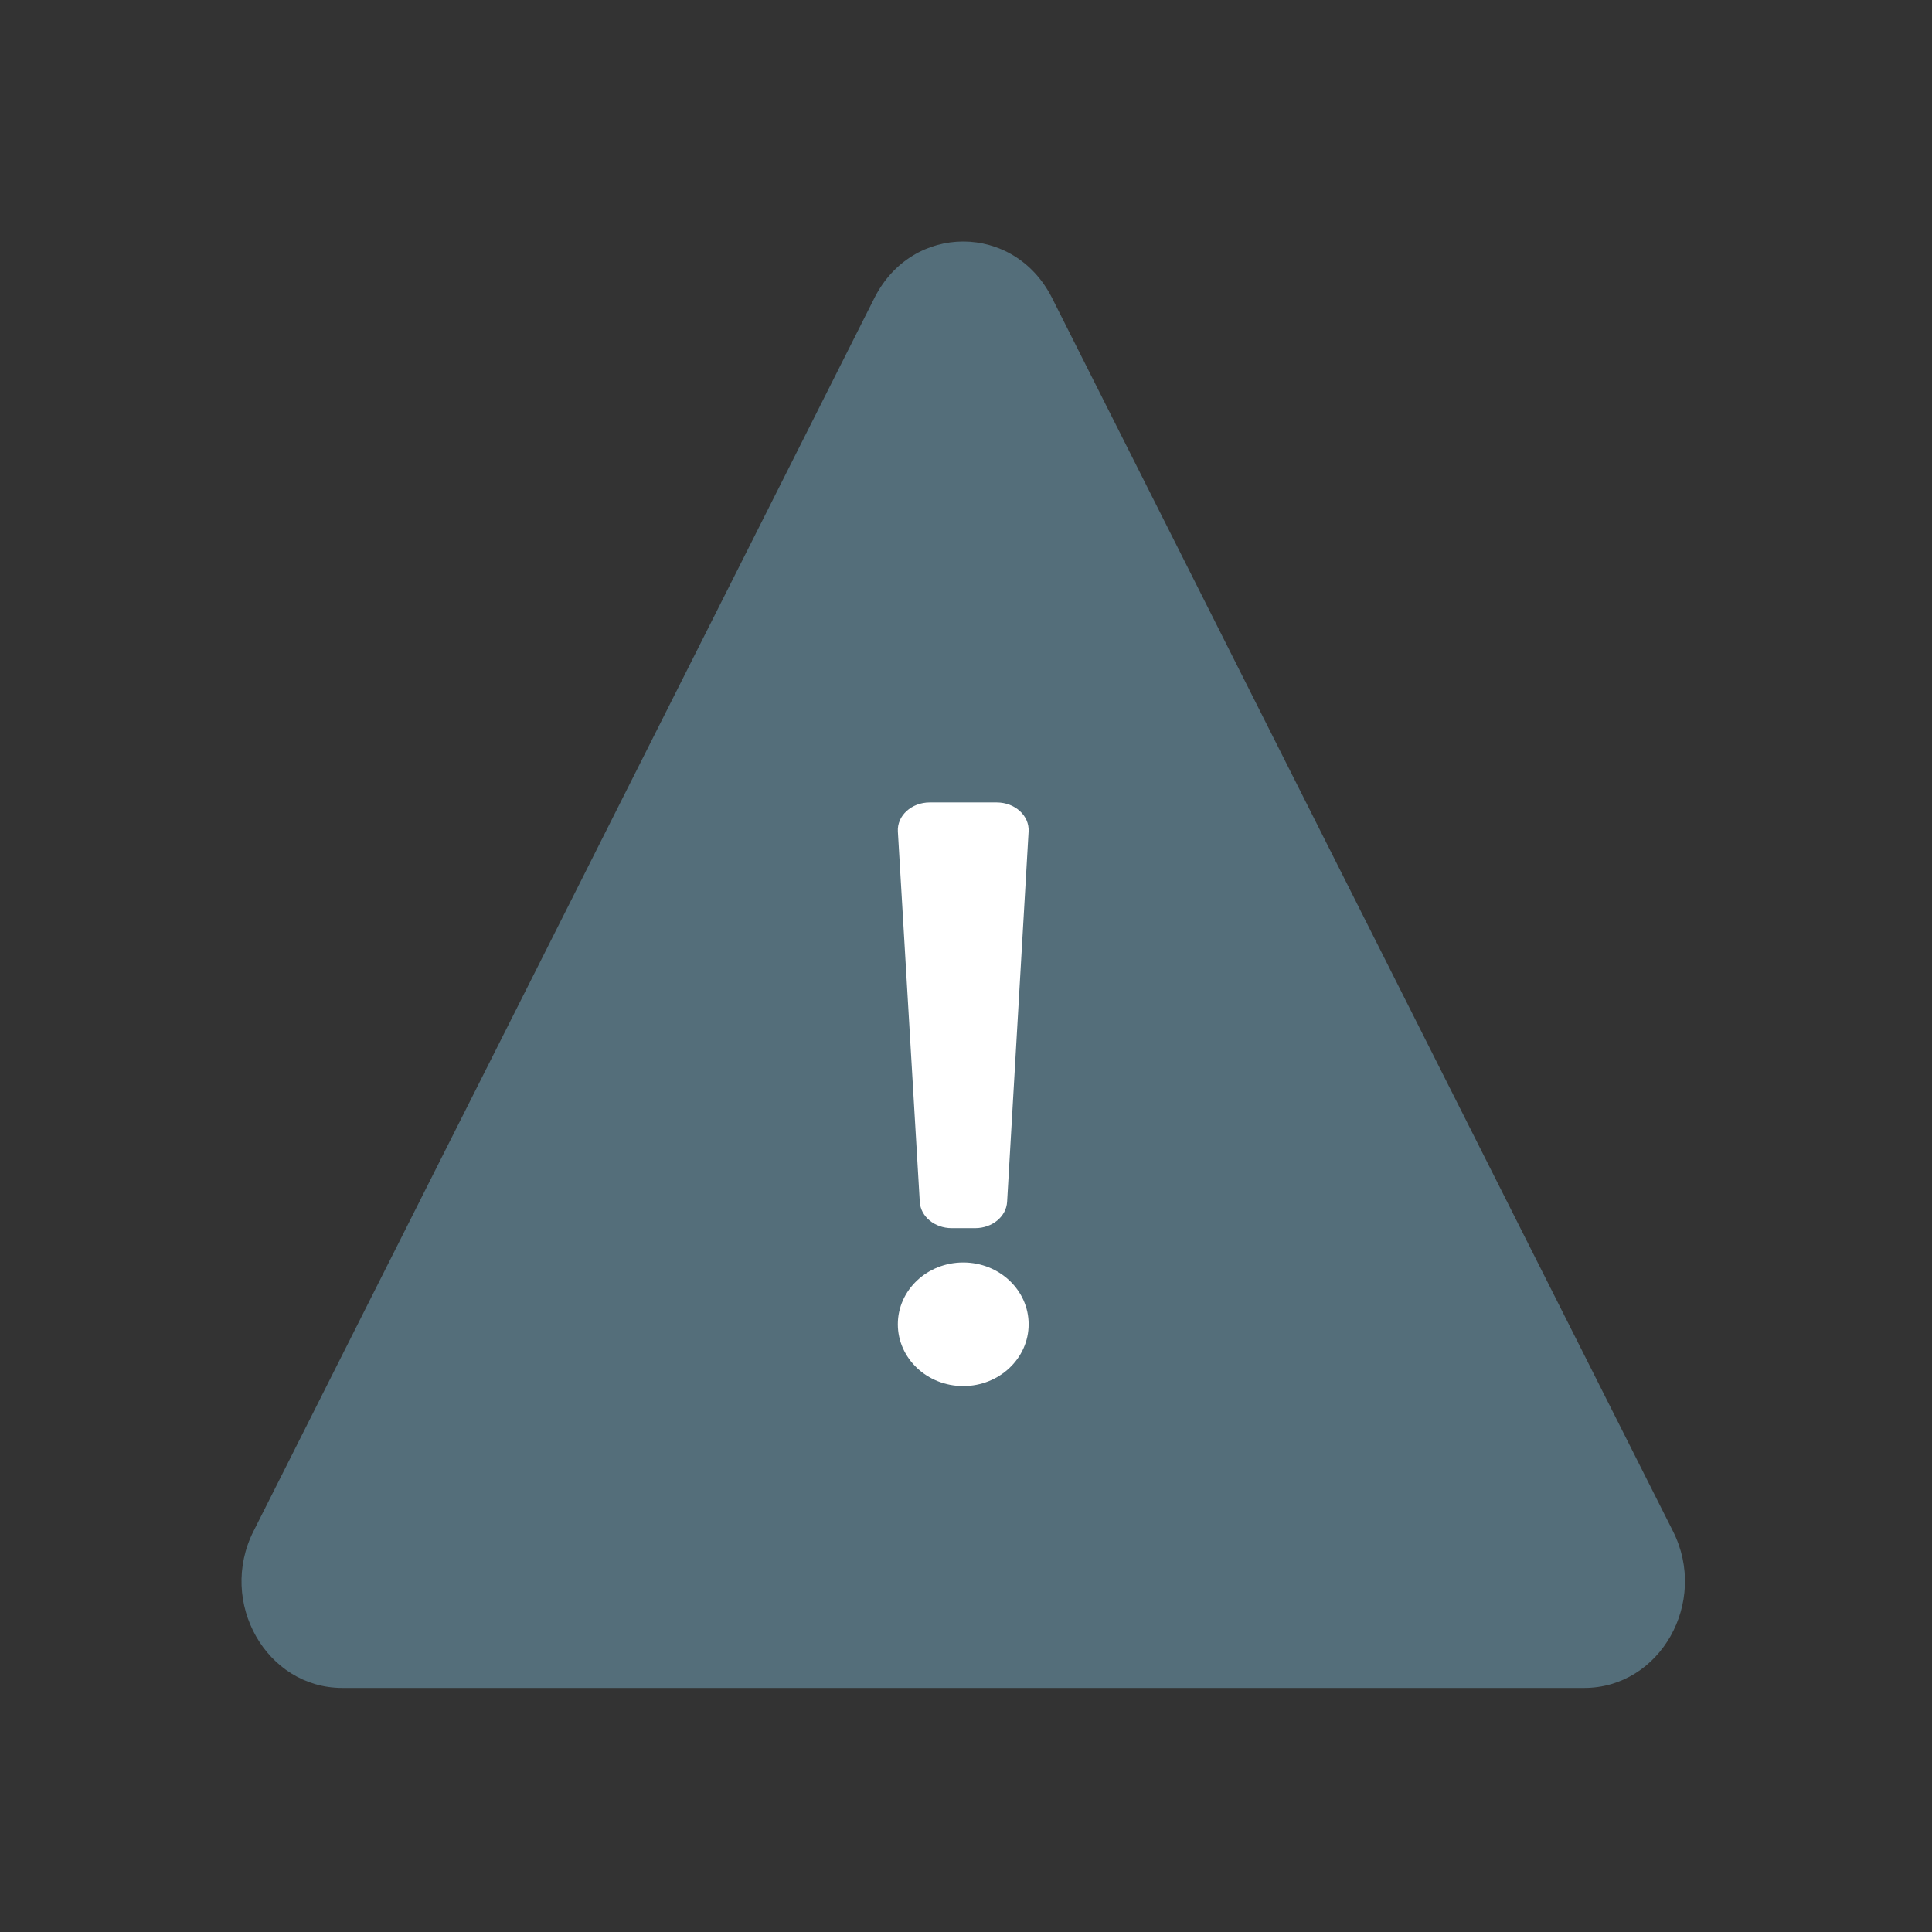 <svg width="192" height="192" viewBox="0 0 192 192" fill="none" xmlns="http://www.w3.org/2000/svg">
<rect x="0" y="0" width="192" height="192" fill="#333333" stroke="none"/>
<path d="M96.225 37.745L158.578 157.745H33.871L96.225 37.745Z" fill="#546E7A"/>
<path fill-rule="evenodd" clip-rule="evenodd" d="M95.725 39.091L37.347 155.038H154.103L95.725 39.091ZM104.549 29.607C100.785 22.131 90.665 22.131 86.901 29.607L25.19 152.174C21.638 159.227 26.465 167.745 34.014 167.745H157.436C164.985 167.745 169.812 159.227 166.26 152.174L104.549 29.607Z" fill="#546E7A"/>
<path d="M100.085 119.437C100.001 120.902 98.607 122.051 96.916 122.051H94.575C92.886 122.051 91.492 120.903 91.406 119.44L89.229 82.637C89.136 81.064 90.582 79.745 92.398 79.745H99.051C100.866 79.745 102.312 81.063 102.221 82.635L100.085 119.437Z" fill="white"/>
<path d="M102.225 131.604C102.225 134.995 99.314 137.745 95.725 137.745C92.135 137.745 89.225 134.995 89.225 131.604C89.225 128.212 92.135 125.463 95.725 125.463C99.314 125.463 102.225 128.212 102.225 131.604Z" fill="white"/>
</svg>
